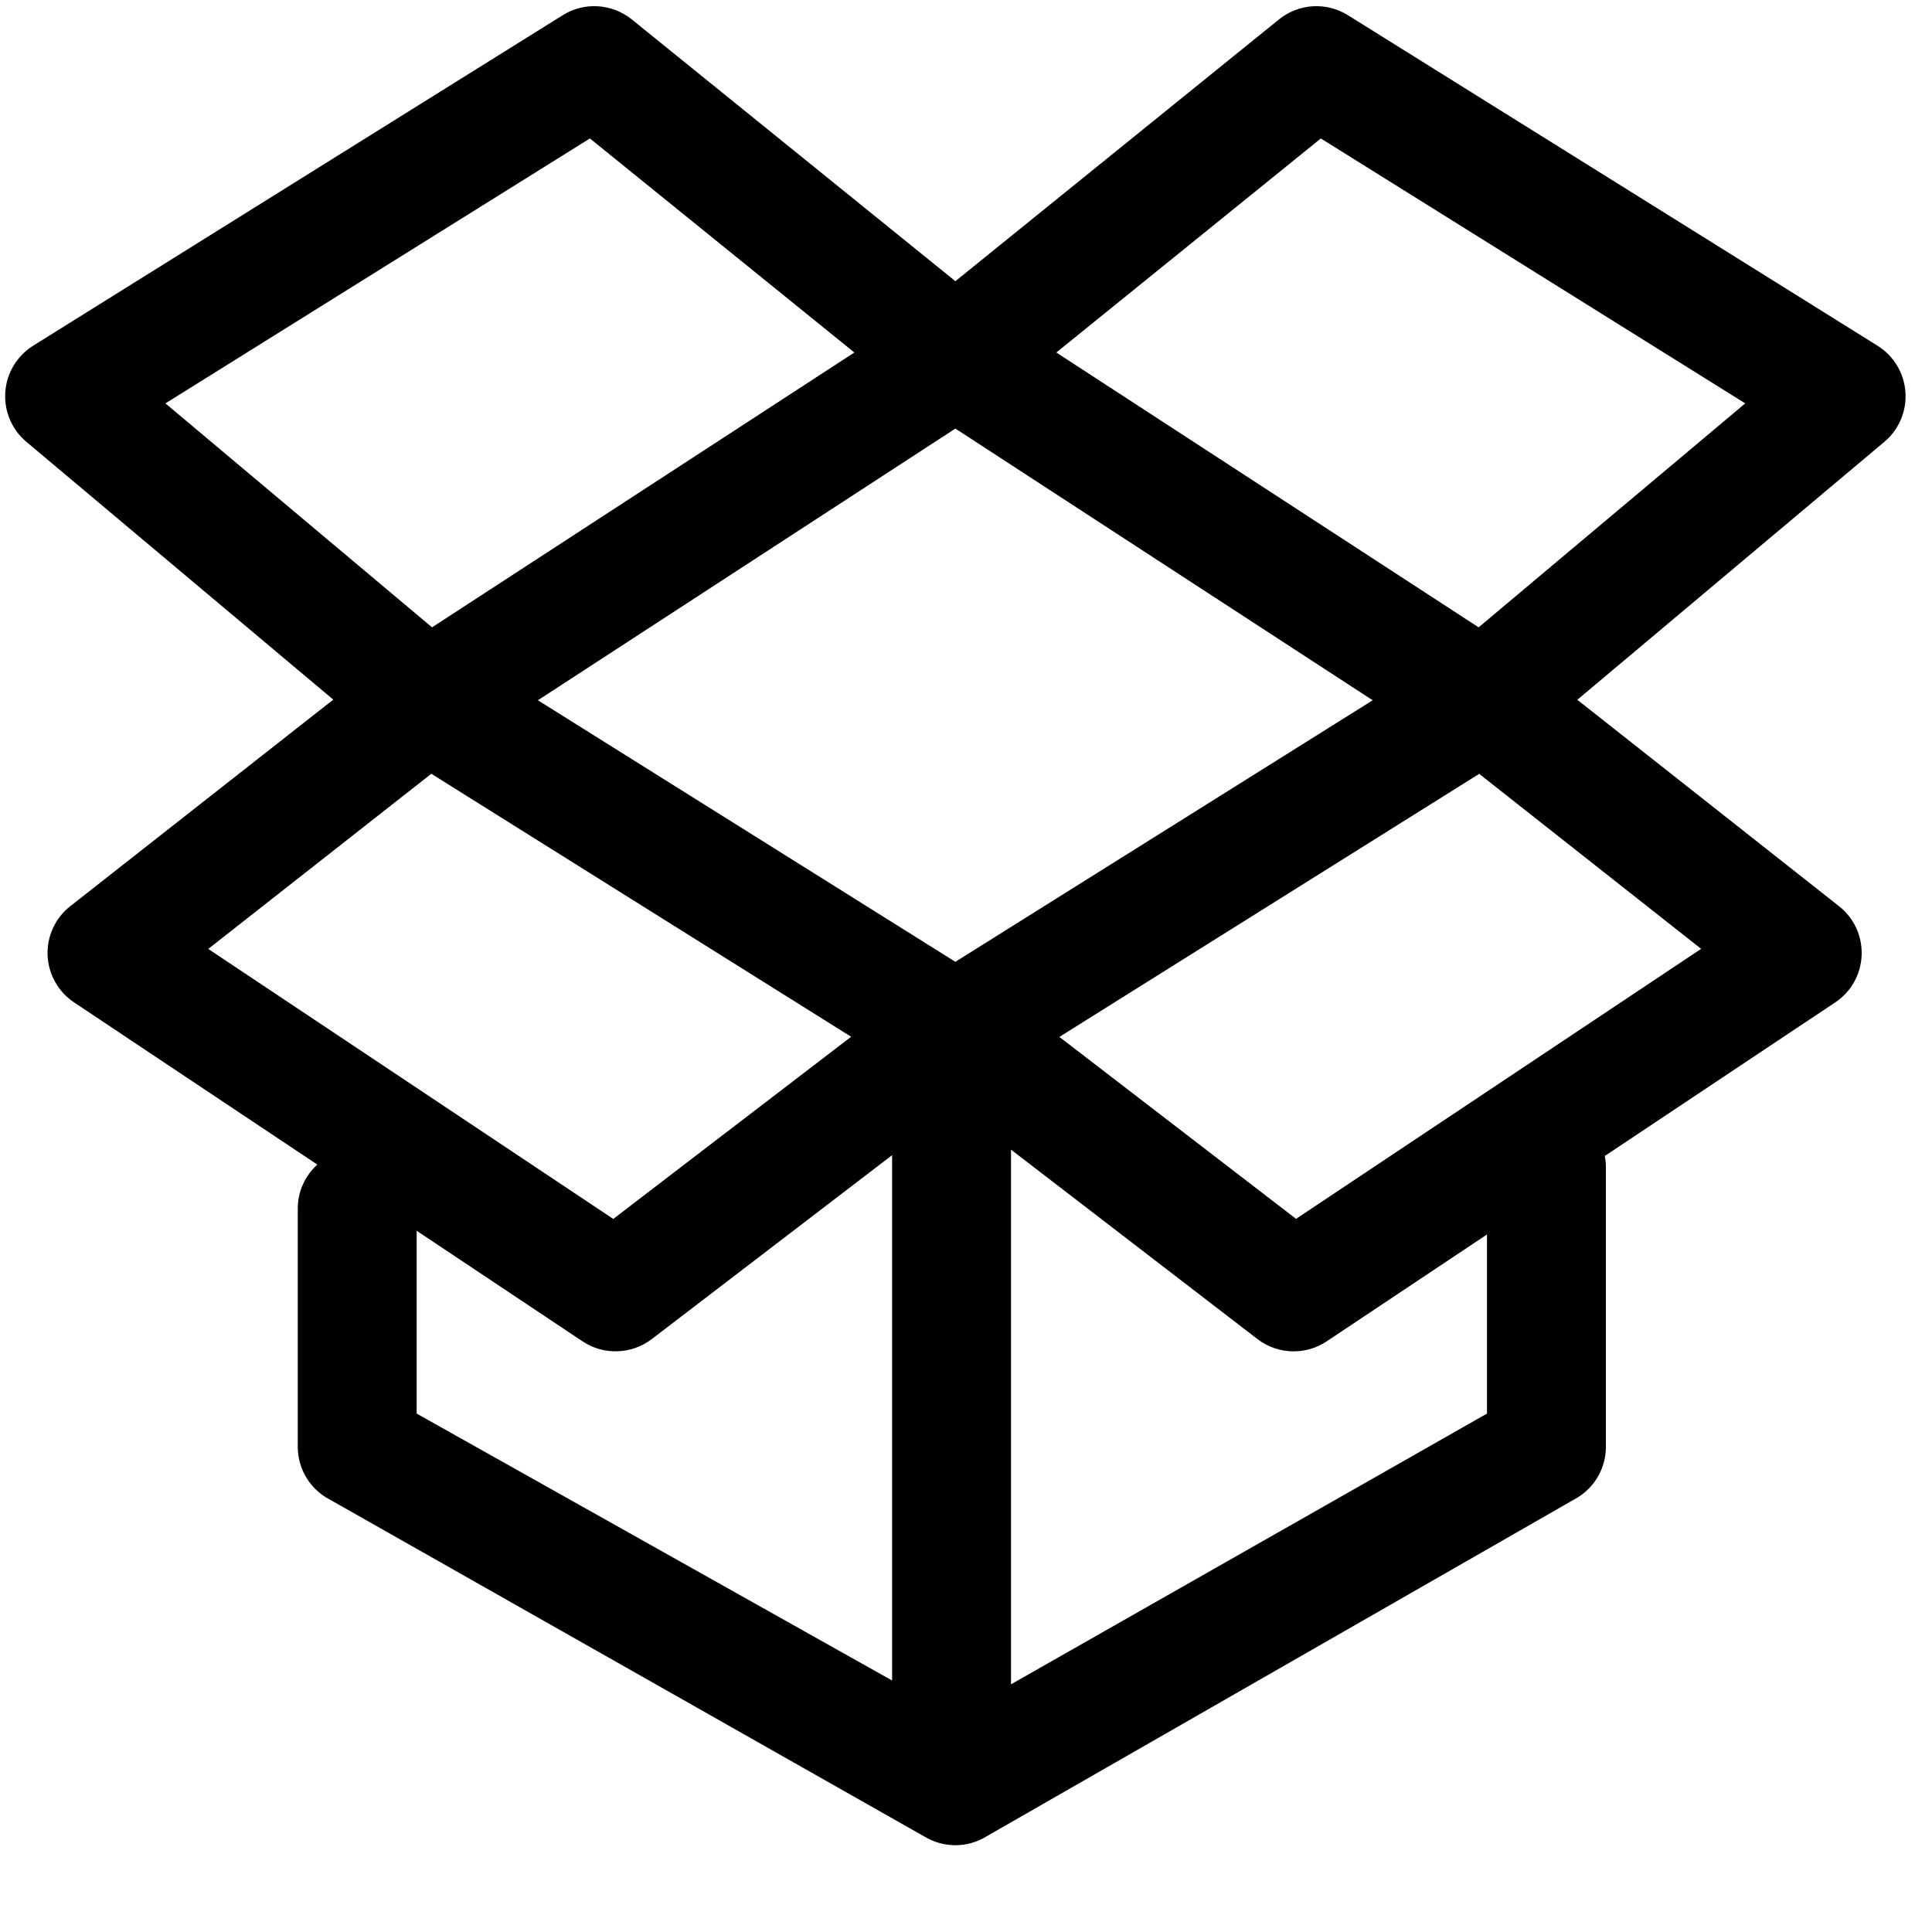 <?xml version="1.0" encoding="UTF-8"?>
<svg width="24px" height="24px" viewBox="0 0 24 24" version="1.1" xmlns="http://www.w3.org/2000/svg" xmlns:xlink="http://www.w3.org/1999/xlink">
    <!-- Generator: Sketch 52.4 (67378) - http://www.bohemiancoding.com/sketch -->
    <title>c3p-social-media-dropbox</title>
    <desc>Created with Sketch.</desc>
    <defs>
        <path d="M18.368,7.793 L13.122,4.379 L16.408,1.72 L21.68,5.011 L18.368,7.793 Z M21.132,11.787 L16.1,15.141 L13.16,12.881 L18.375,9.613 L21.132,11.787 Z M18.472,17.56 L12.559,20.923 L12.559,14.281 L15.62,16.634 C15.752,16.736 15.912,16.787 16.07,16.787 C16.213,16.787 16.356,16.746 16.48,16.663 L18.472,15.335 L18.472,17.56 Z M11.868,11.948 L6.682,8.699 L11.868,5.324 L17.052,8.699 L11.868,11.948 Z M11.082,20.876 L5.176,17.56 L5.176,15.289 L7.237,16.663 C7.499,16.838 7.845,16.826 8.096,16.635 L11.082,14.35 L11.082,20.876 Z M2.587,11.788 L5.358,9.612 L10.573,12.879 L7.618,15.142 L2.587,11.788 Z M2.055,5.011 L7.328,1.72 L10.613,4.379 L5.367,7.793 L2.055,5.011 Z M23.324,4.295 L16.743,0.188 C16.476,0.022 16.133,0.043 15.888,0.241 L11.868,3.493 L7.848,0.241 C7.603,0.044 7.258,0.021 6.992,0.188 L0.411,4.295 C0.211,4.421 0.082,4.634 0.066,4.87 C0.049,5.106 0.146,5.336 0.327,5.488 L4.14,8.691 L0.873,11.257 C0.687,11.402 0.582,11.63 0.591,11.866 C0.601,12.103 0.723,12.321 0.92,12.452 L3.942,14.467 C3.794,14.601 3.699,14.795 3.699,15.011 L3.699,17.973 C3.699,18.23 3.832,18.468 4.051,18.602 L11.481,22.813 C11.599,22.885 11.733,22.922 11.868,22.922 C12.002,22.922 12.136,22.885 12.255,22.812 L19.598,18.602 C19.817,18.467 19.949,18.229 19.949,17.973 L19.949,14.499 C19.949,14.452 19.944,14.405 19.935,14.36 L22.798,12.452 C22.995,12.321 23.117,12.104 23.126,11.867 C23.135,11.631 23.032,11.404 22.846,11.258 L19.594,8.693 L23.409,5.488 C23.59,5.336 23.687,5.106 23.67,4.87 C23.653,4.634 23.525,4.421 23.324,4.295 Z" id="path-1"></path>
    </defs>
    <g id="Page-1" stroke="none" stroke-width="1" fill="none" fill-rule="evenodd">
        <g id="C3p-icon-pack" transform="translate(-1233, -140)">
            <g id="Group" transform="translate(63, 86)">
                <g id="c3p-social-media-dropbox" transform="translate(1170, 54)">
                    <mask id="mask-2" fill="white">
                        <use xlink:href="#path-1"></use>
                    </mask>
                    <use id="Mask" fill="#000000" xlink:href="#path-1"></use>
                </g>
            </g>
        </g>
    </g>
</svg>
